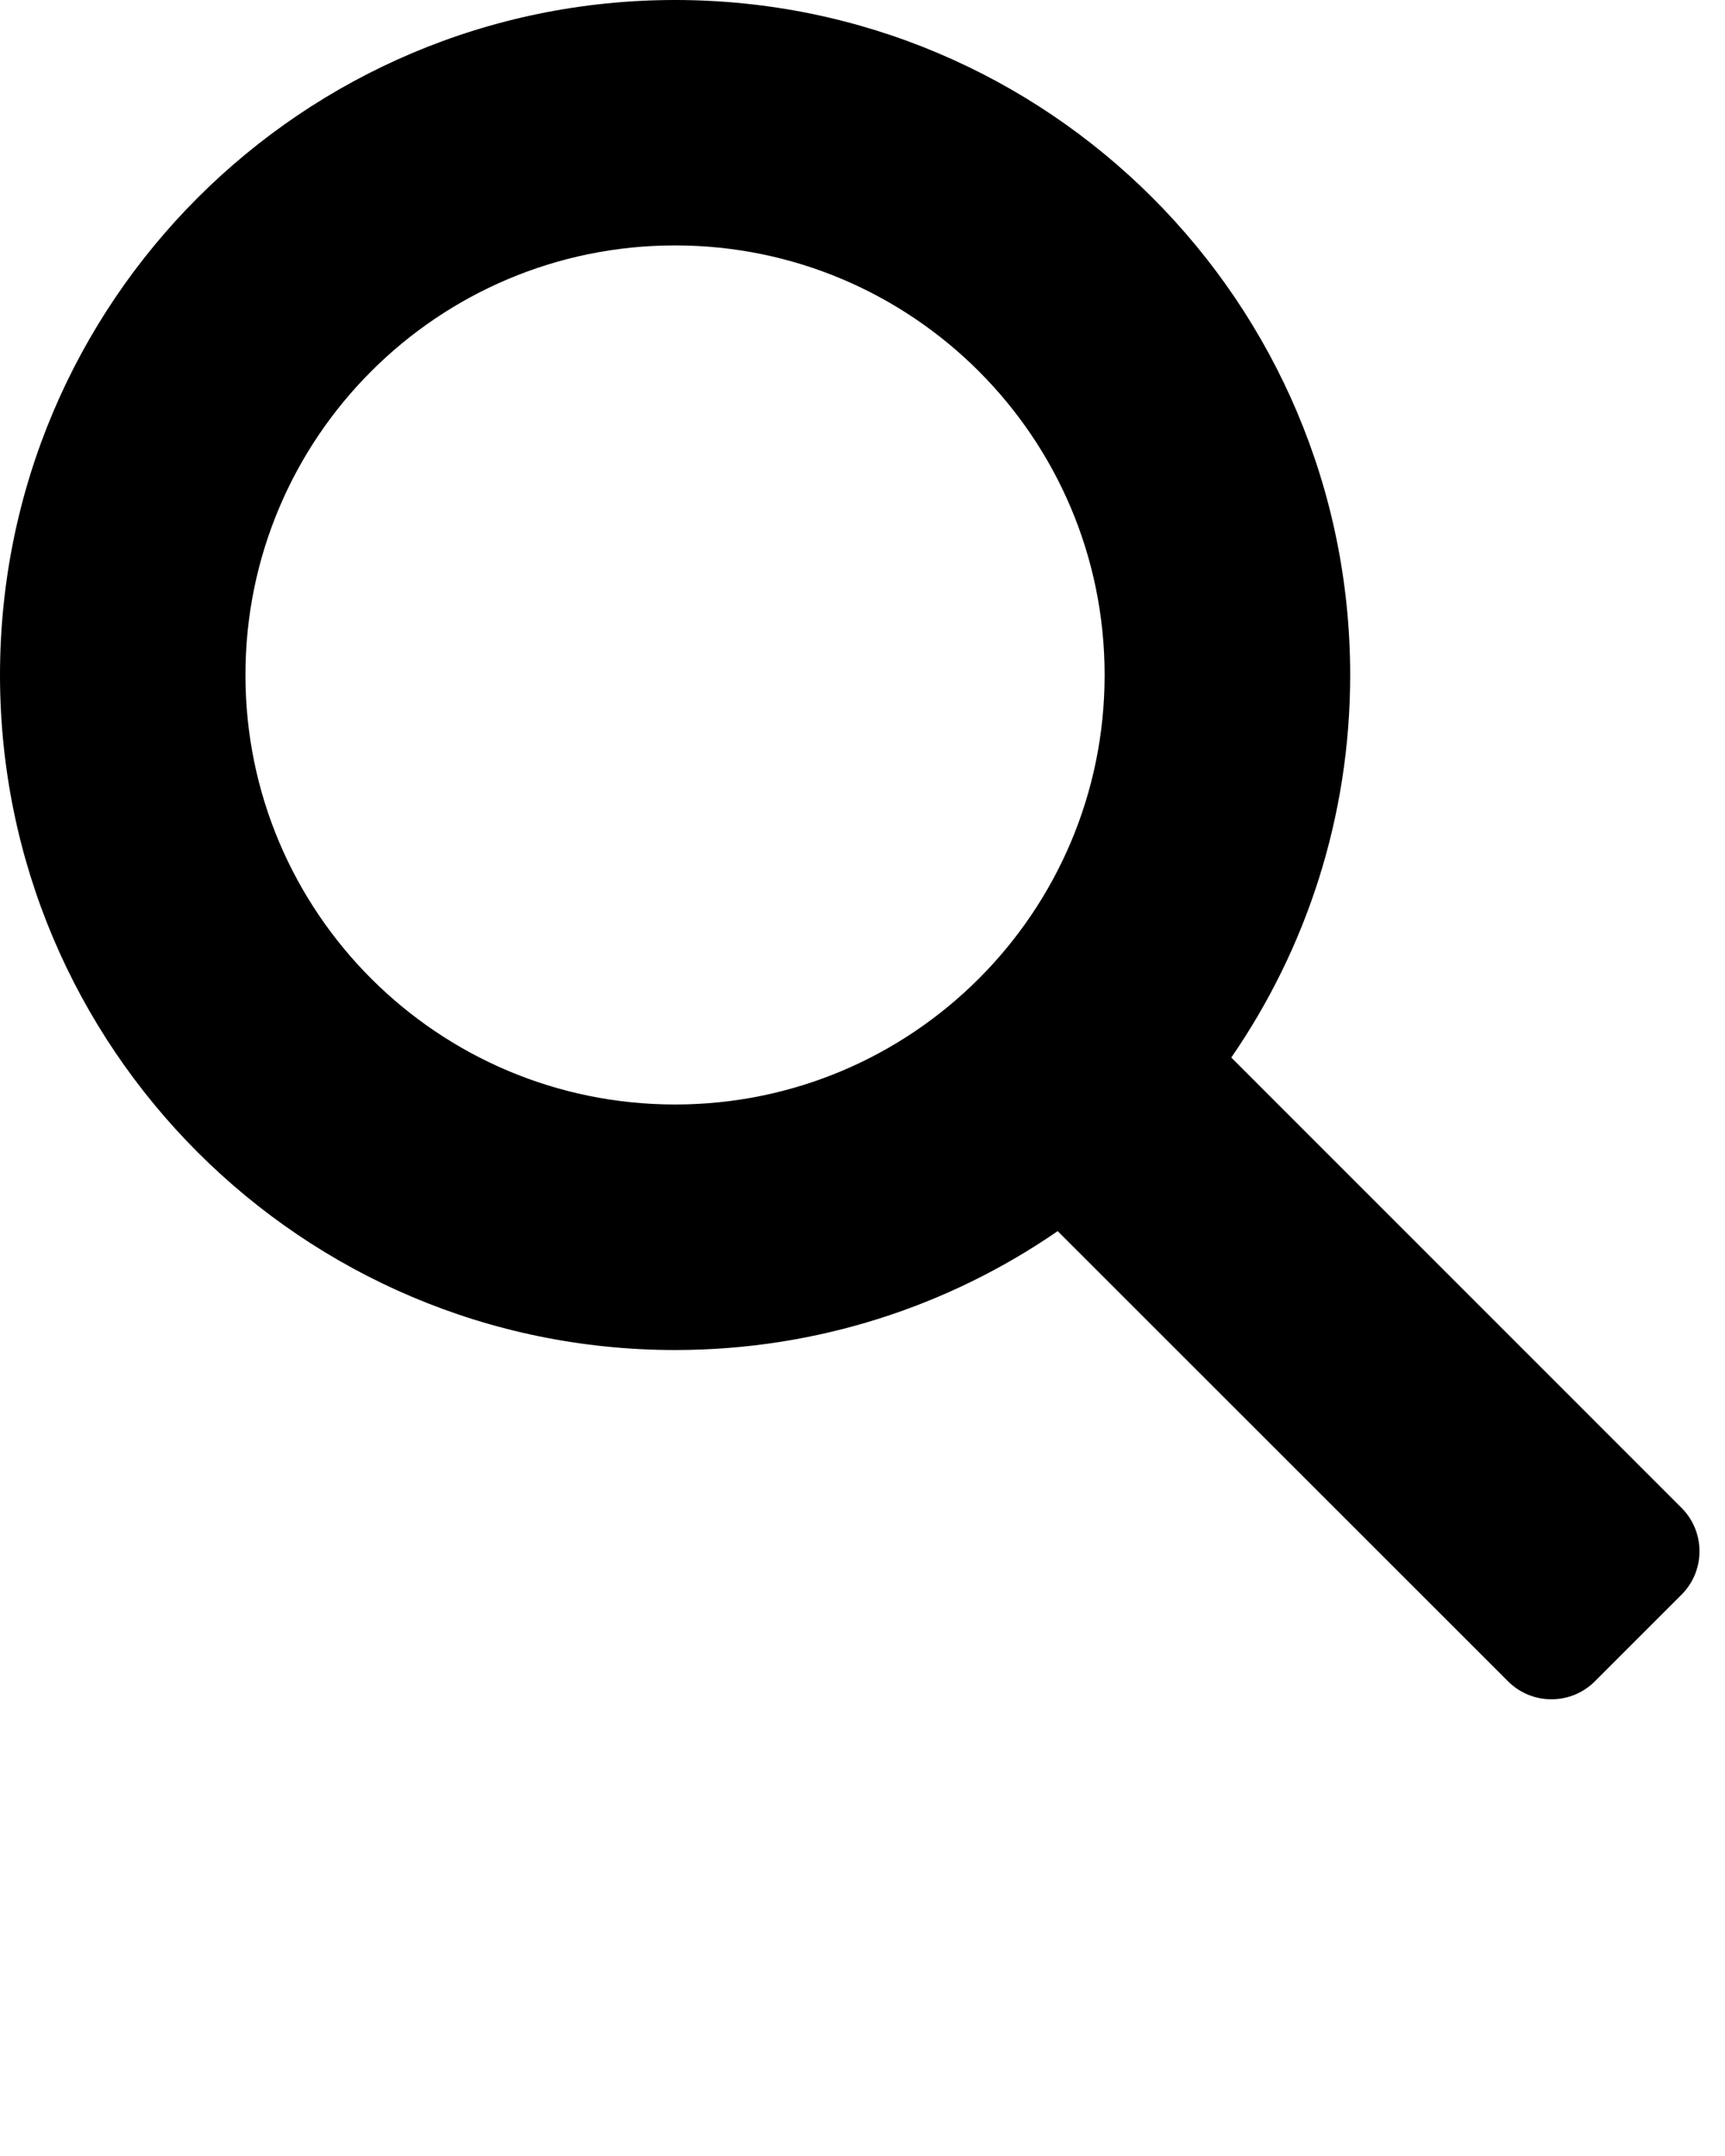 <svg xmlns="http://www.w3.org/2000/svg" viewBox="0 0 14 17.5" x="0px" y="0px"><path d="M355.646,17.945 L354.945,18.646 C354.75,18.842 354.433,18.842 354.238,18.646 L350.584,14.993 C349.702,15.601 348.632,15.958 347.479,15.958 C344.453,15.958 342,13.505 342,10.479 C342,7.453 344.453,5 347.479,5 C350.505,5 352.958,7.453 352.958,10.479 C352.958,11.632 352.601,12.702 351.993,13.584 L355.646,17.238 C355.842,17.433 355.842,17.75 355.646,17.945 L355.646,17.945 Z M347.479,13.965 C349.404,13.965 350.965,12.404 350.965,10.479 C350.965,8.553 349.404,6.992 347.479,6.992 C345.553,6.992 343.992,8.553 343.992,10.479 C343.992,12.404 345.553,13.965 347.479,13.965 Z" transform="translate(-342 -5)"/></svg>